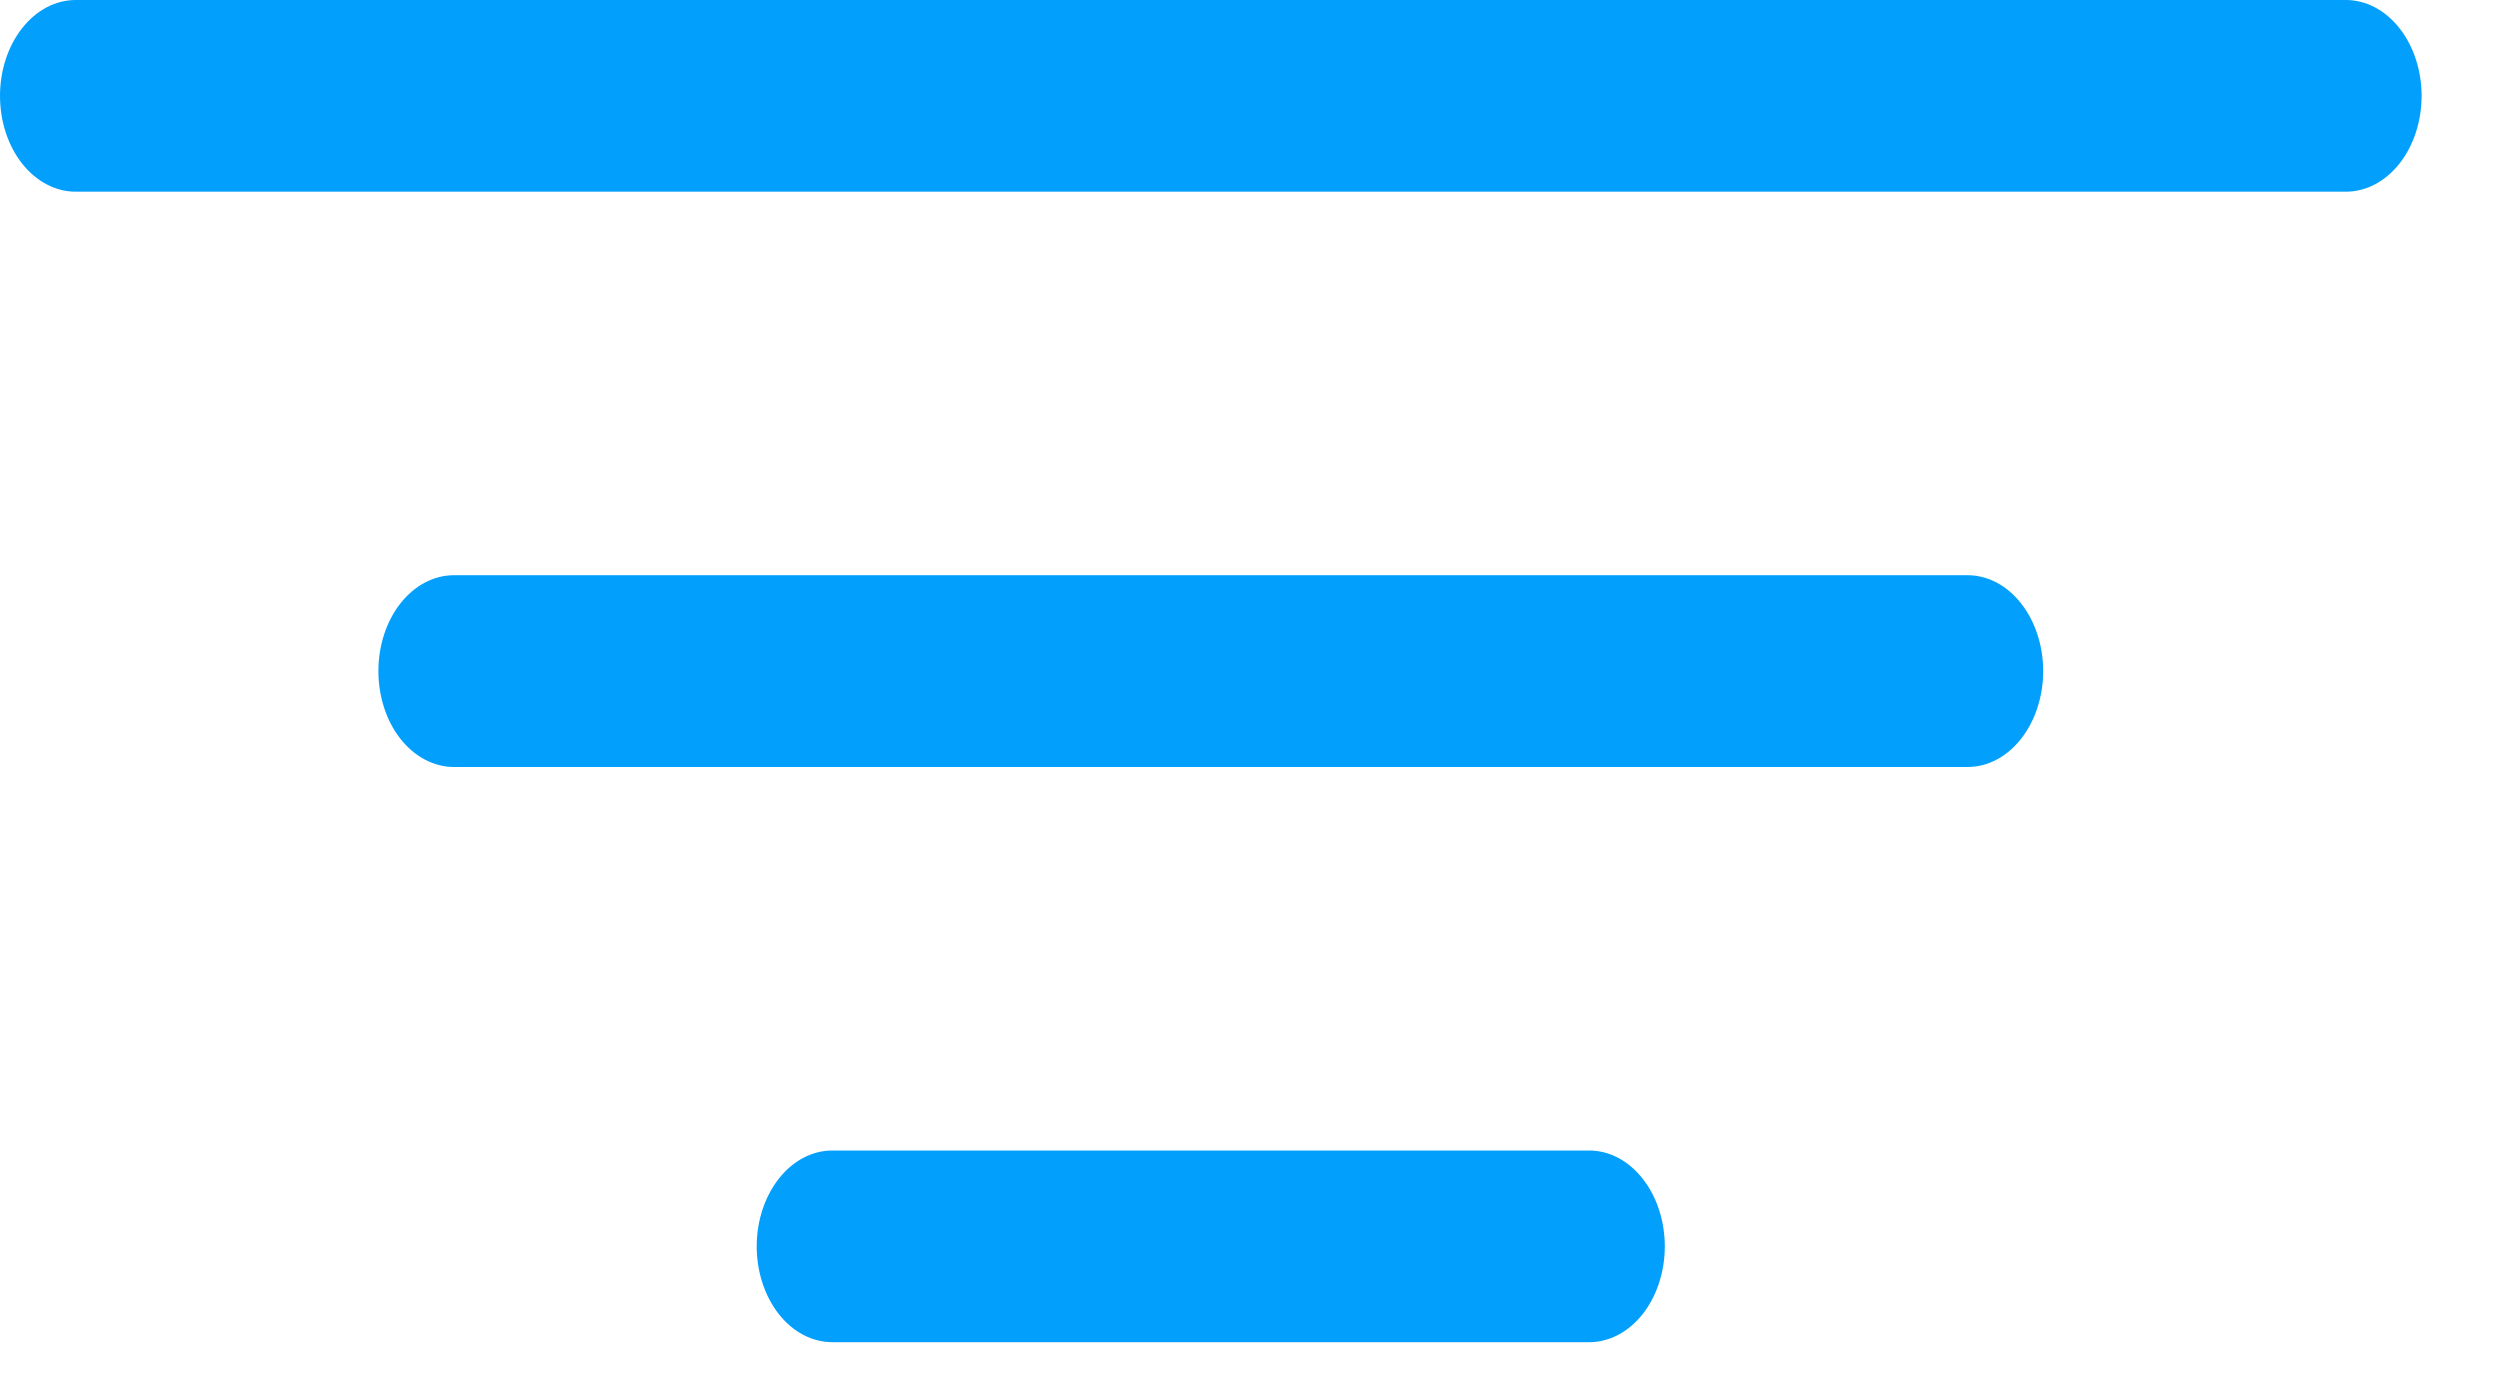 <svg width="25" height="14" viewBox="0 0 25 14" fill="none" xmlns="http://www.w3.org/2000/svg">
<path d="M23.459 0H0.757C0.556 0 0.364 0.101 0.222 0.281C0.08 0.461 0 0.704 0 0.959C0 1.213 0.08 1.457 0.222 1.637C0.364 1.816 0.556 1.917 0.757 1.917H23.459C23.66 1.917 23.852 1.816 23.994 1.637C24.136 1.457 24.216 1.213 24.216 0.959C24.216 0.704 24.136 0.461 23.994 0.281C23.852 0.101 23.66 0 23.459 0Z" fill="#02A0FC"/>
<path d="M19.675 5.752H4.54C4.34 5.752 4.147 5.853 4.005 6.033C3.863 6.213 3.784 6.457 3.784 6.711C3.784 6.965 3.863 7.209 4.005 7.389C4.147 7.569 4.34 7.67 4.54 7.67H19.675C19.876 7.67 20.069 7.569 20.21 7.389C20.352 7.209 20.432 6.965 20.432 6.711C20.432 6.457 20.352 6.213 20.21 6.033C20.069 5.853 19.876 5.752 19.675 5.752Z" fill="#02A0FC"/>
<path d="M15.891 11.505H8.324C8.123 11.505 7.93 11.606 7.789 11.786C7.647 11.966 7.567 12.209 7.567 12.464C7.567 12.718 7.647 12.962 7.789 13.142C7.93 13.321 8.123 13.422 8.324 13.422H15.891C16.092 13.422 16.284 13.321 16.426 13.142C16.568 12.962 16.648 12.718 16.648 12.464C16.648 12.209 16.568 11.966 16.426 11.786C16.284 11.606 16.092 11.505 15.891 11.505Z" fill="#02A0FC"/>
</svg>
